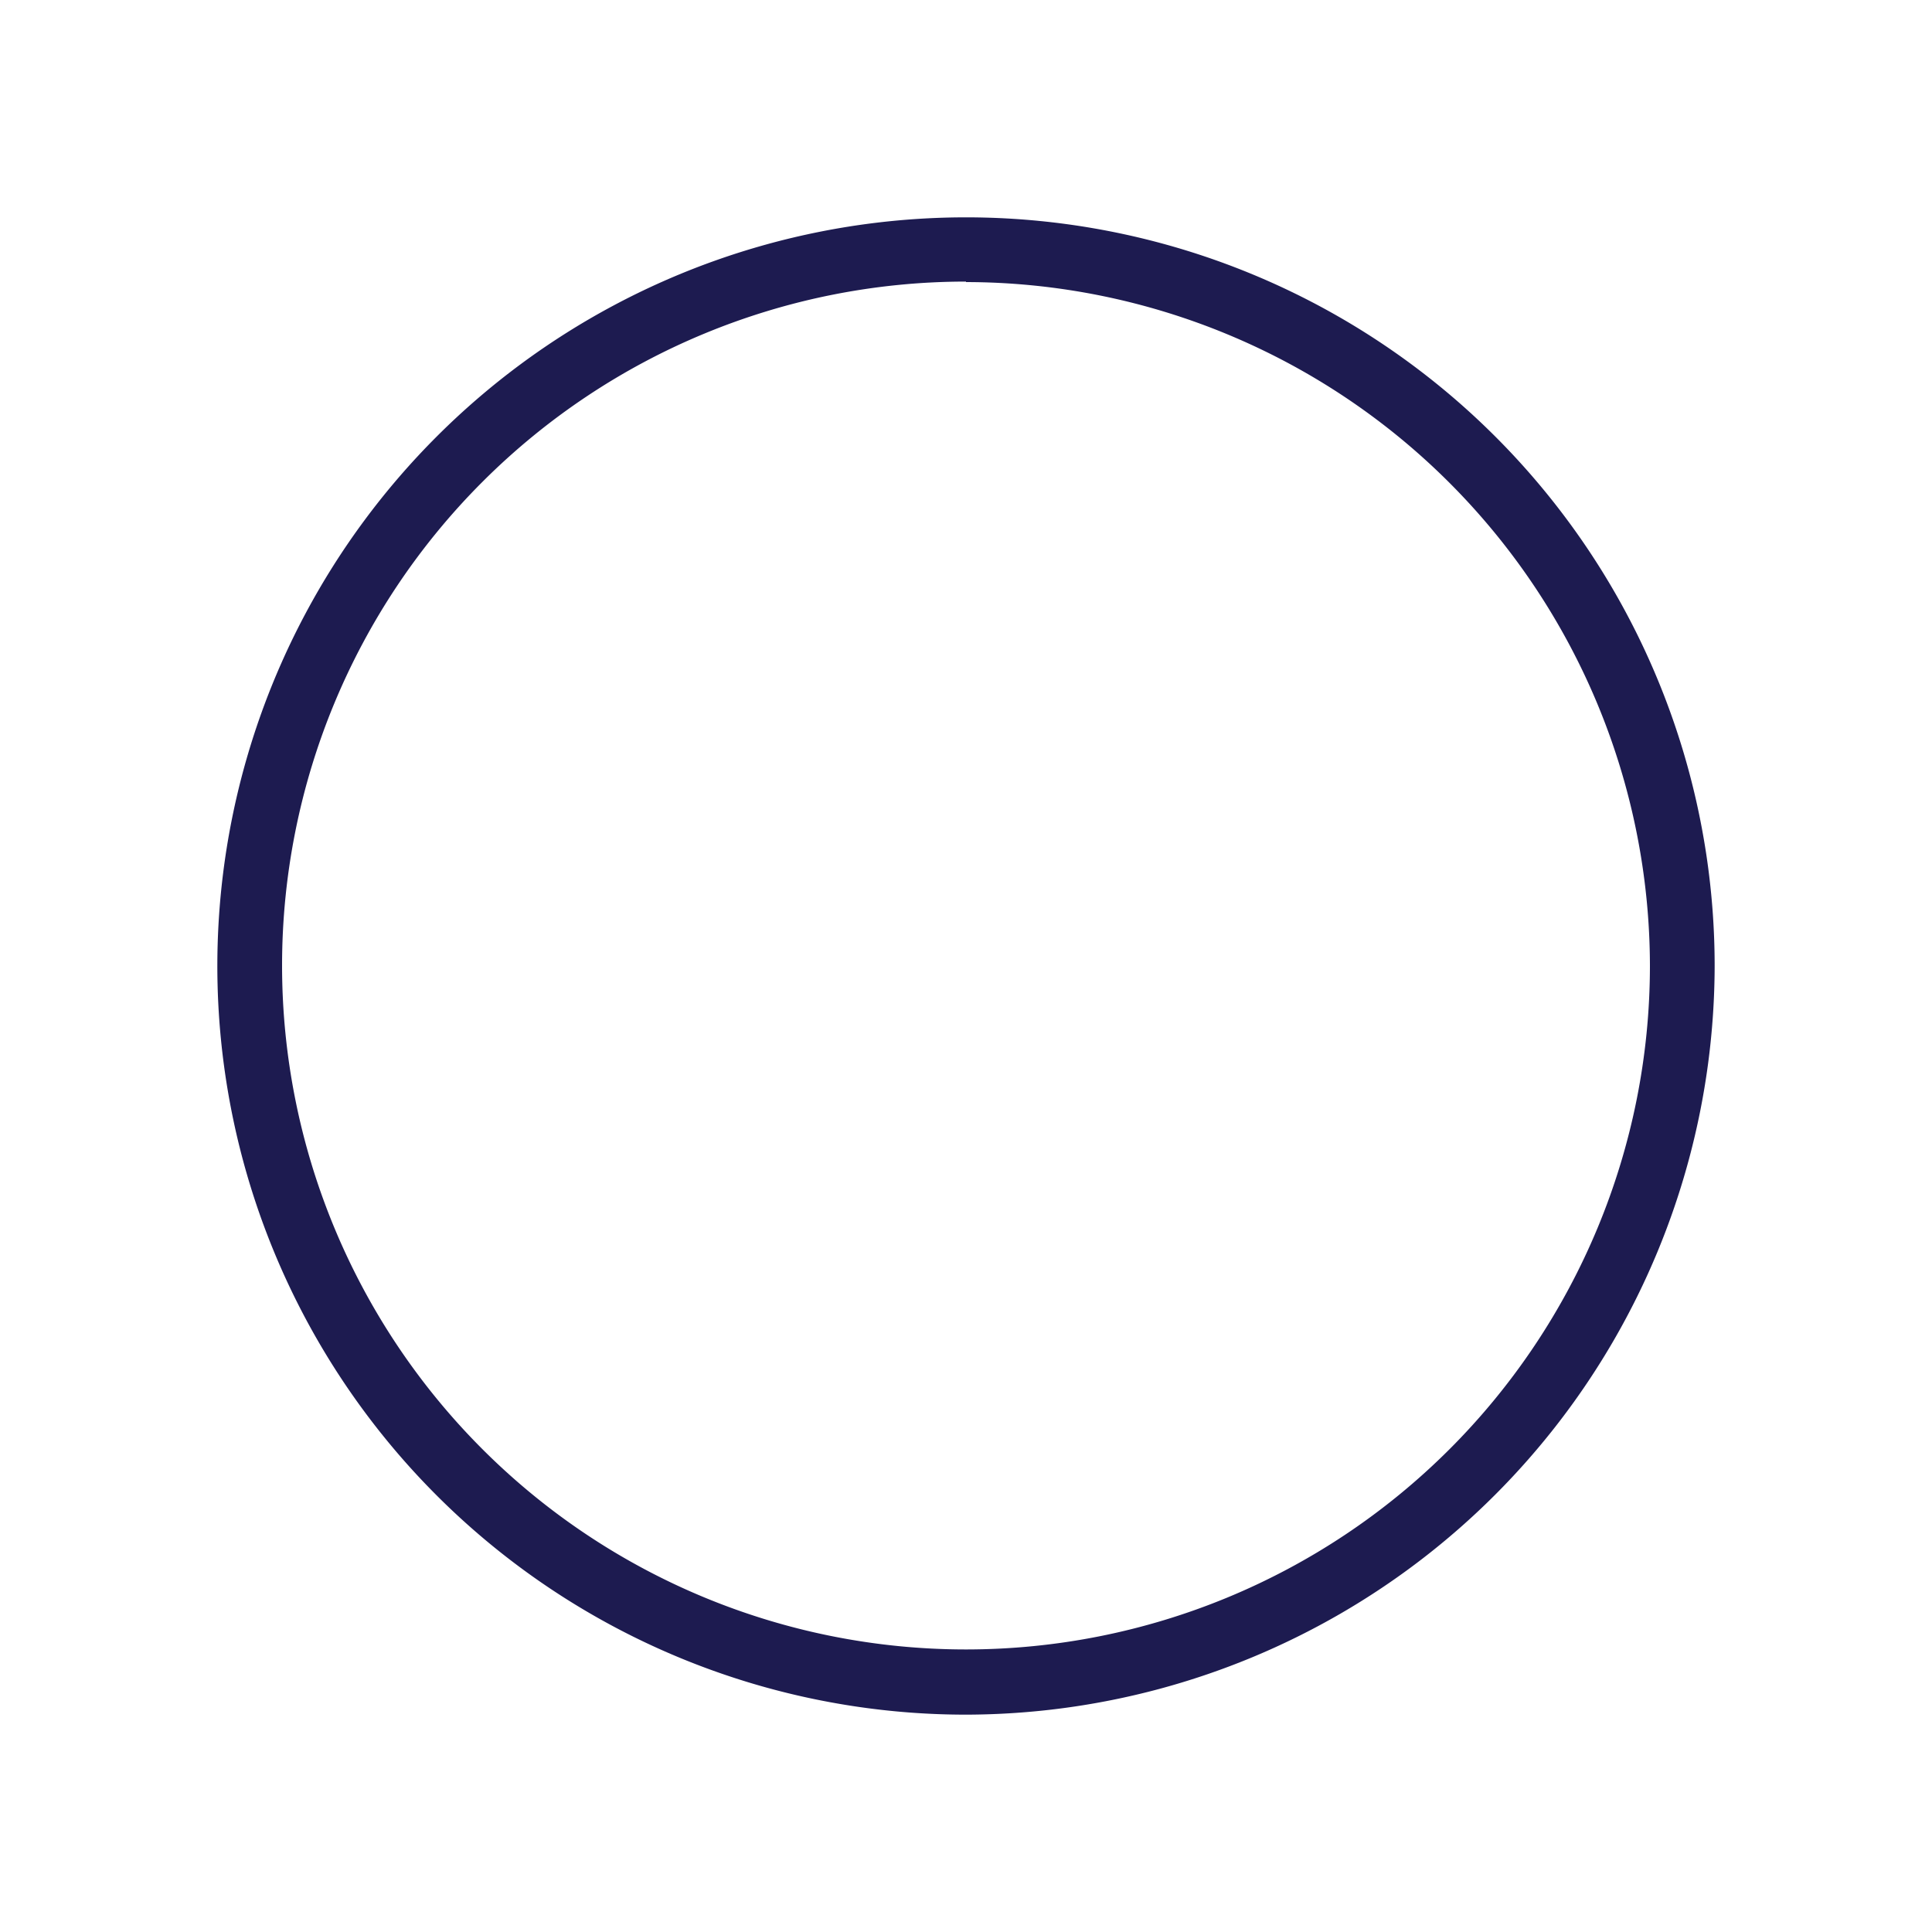 <svg id="Layer_1" data-name="Layer 1" xmlns="http://www.w3.org/2000/svg" viewBox="0 0 80 80"><defs><style>.cls-1{fill:#1d1b50;}</style></defs><title>circulo</title><g id="Group-15-Copy-10"><path id="Shape" class="cls-1" d="M40,71A31,31,0,1,1,71,40,31.06,31.06,0,0,1,40,71Zm0-59.34A28.32,28.32,0,1,0,68.32,40,28.36,28.36,0,0,0,40,11.68Z"/></g></svg>